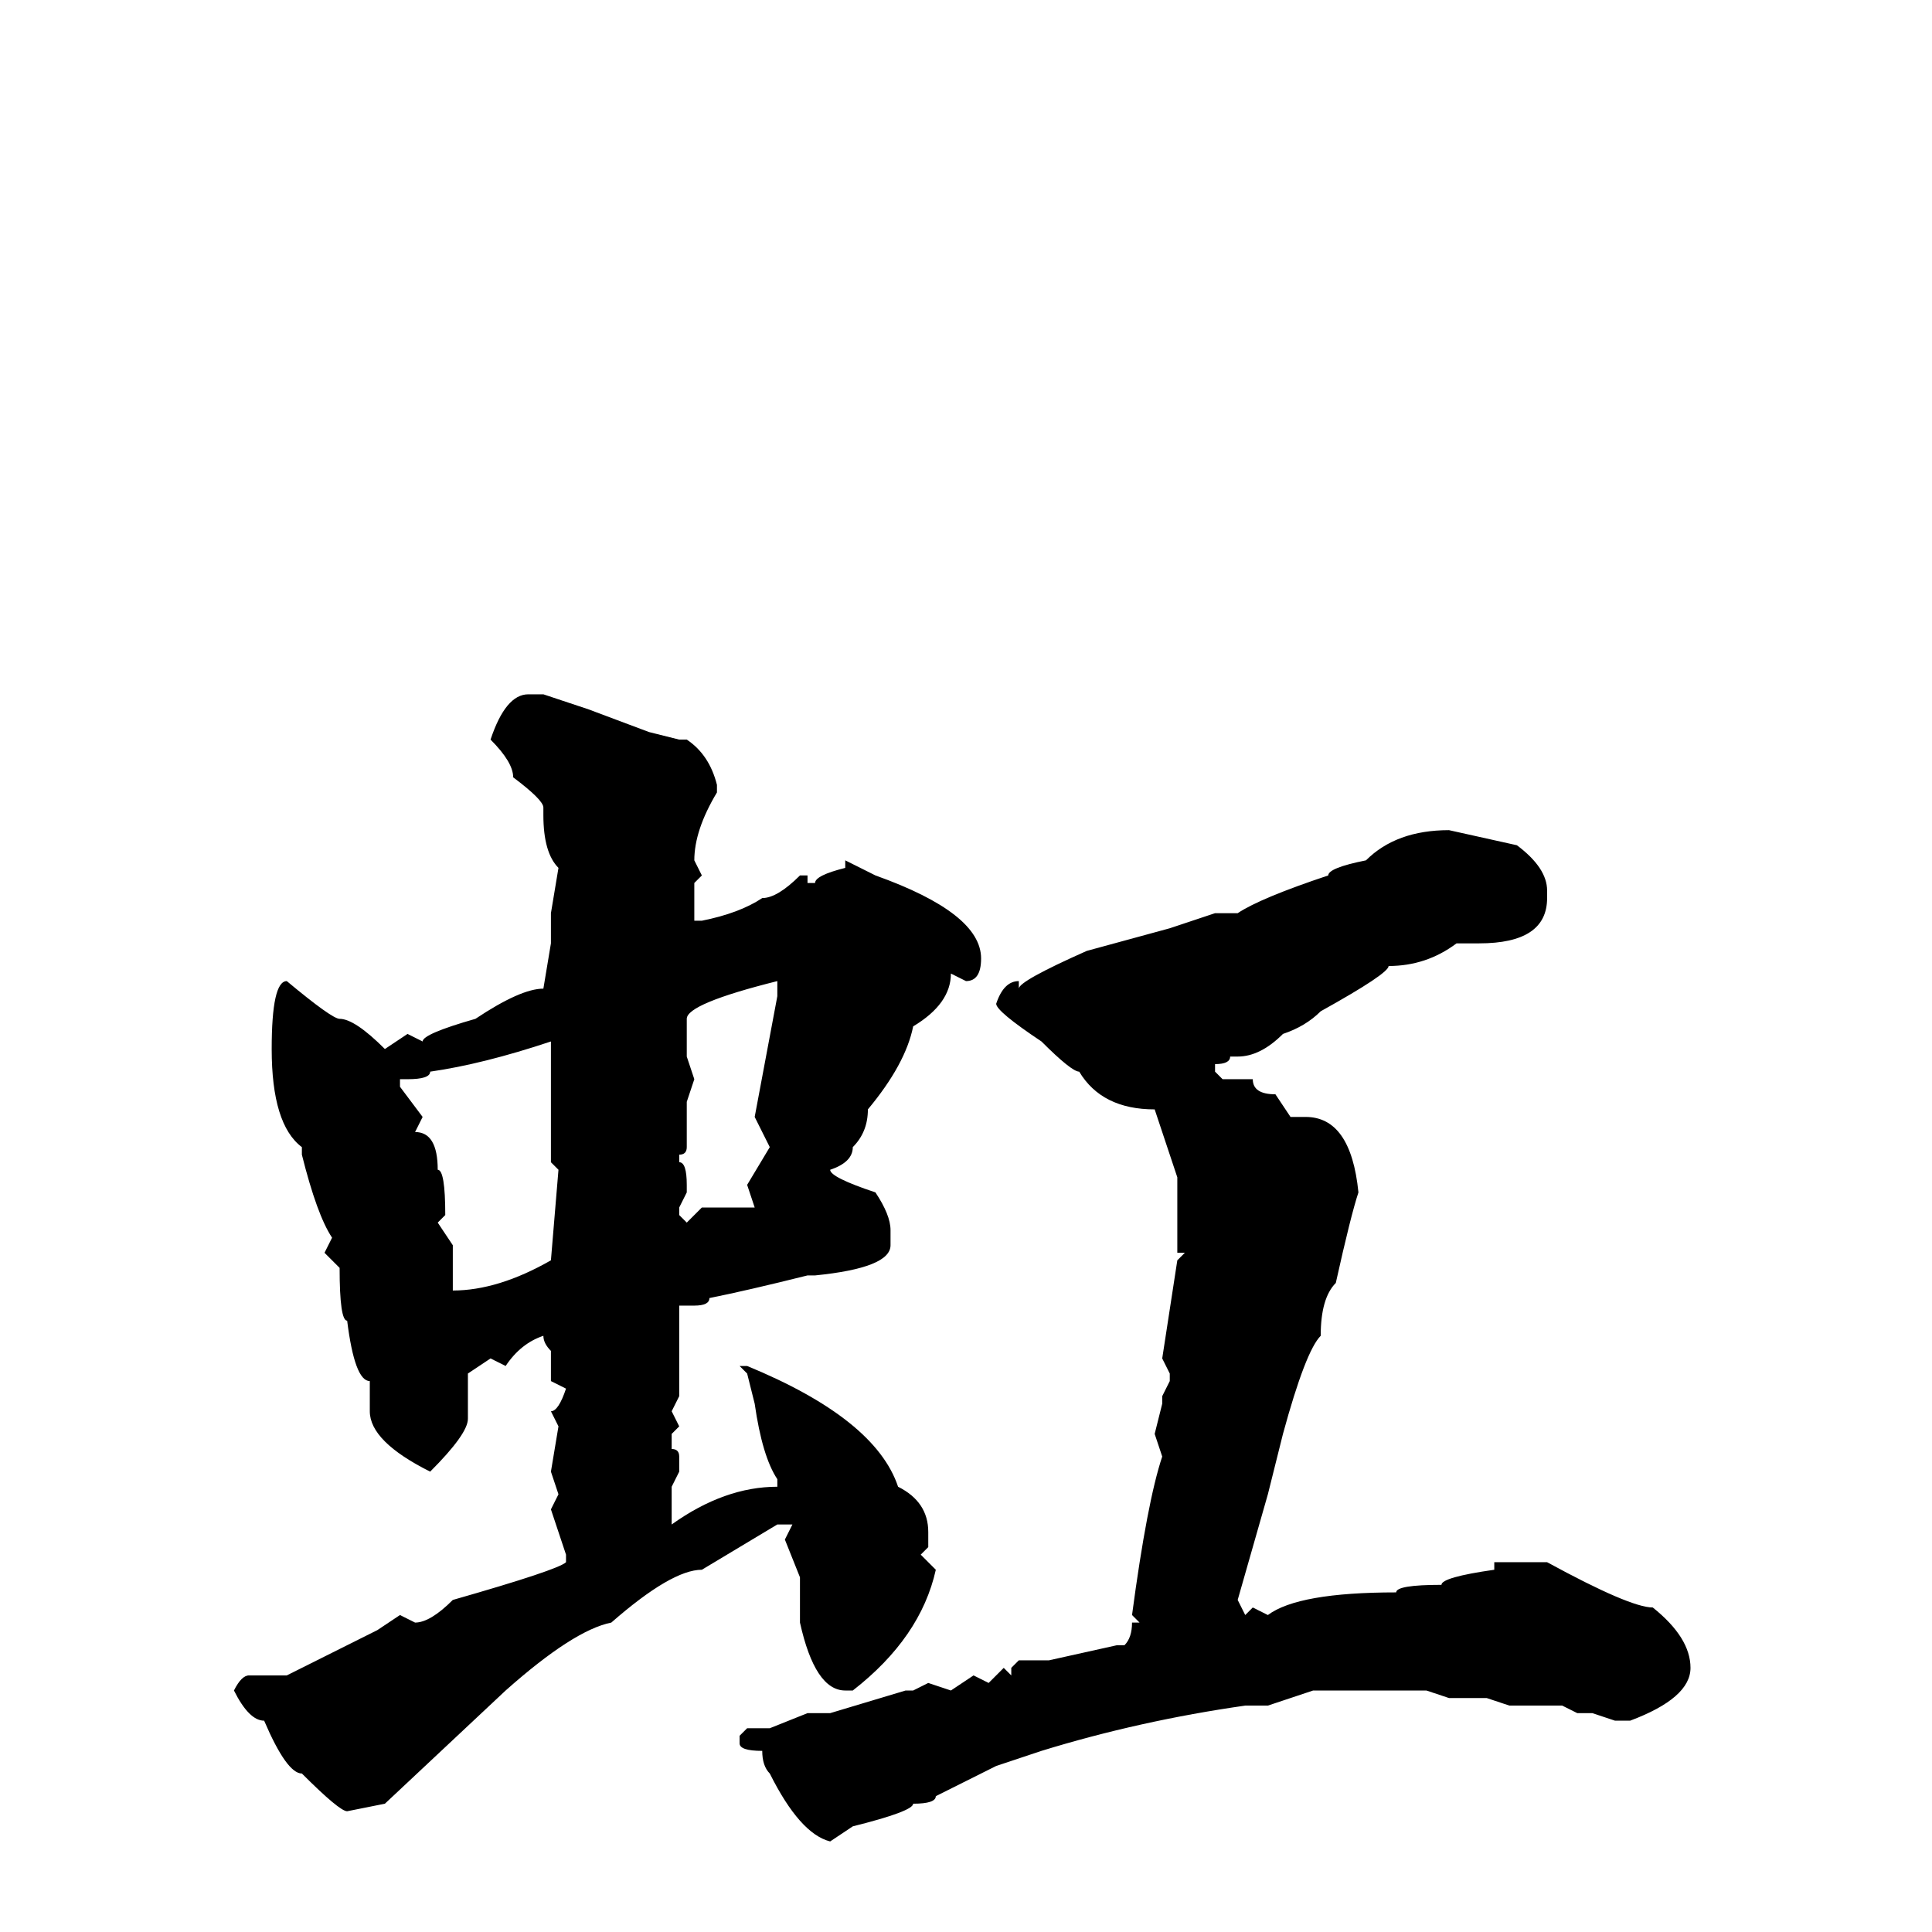 <svg xmlns="http://www.w3.org/2000/svg" viewBox="0 -256 256 256">
	<path fill="#000000" d="M72 -164L78 -162L86 -159L90 -158H91Q94 -156 95 -152V-151Q92 -146 92 -142L93 -140L92 -139V-136V-134H93Q98 -135 101 -137Q103 -137 106 -140H107V-139H108Q108 -140 112 -141V-142L116 -140Q130 -135 130 -129Q130 -126 128 -126L126 -127Q126 -123 121 -120Q120 -115 115 -109Q115 -106 113 -104Q113 -102 110 -101Q110 -100 116 -98Q118 -95 118 -93V-91Q118 -88 108 -87H107Q99 -85 94 -84Q94 -83 92 -83H90V-82V-77V-74V-71L89 -69L90 -67L89 -66V-64Q90 -64 90 -63V-61L89 -59V-58V-55V-54Q96 -59 103 -59V-60Q101 -63 100 -70L99 -74L98 -75H99Q116 -68 119 -59Q123 -57 123 -53V-51L122 -50L124 -48Q122 -39 113 -32H112Q108 -32 106 -41V-47L104 -52L105 -54H103L93 -48Q89 -48 81 -41Q76 -40 67 -32L51 -17L46 -16Q45 -16 40 -21Q38 -21 35 -28Q33 -28 31 -32Q32 -34 33 -34H38L50 -40L53 -42L55 -41Q57 -41 60 -44Q74 -48 75 -49V-50L73 -56L74 -58L73 -61L74 -67L73 -69Q74 -69 75 -72L73 -73V-74V-77Q72 -78 72 -79Q69 -78 67 -75L65 -76L62 -74V-69V-68Q62 -66 57 -61Q49 -65 49 -69V-70V-73Q47 -73 46 -81Q45 -81 45 -88L43 -90L44 -92Q42 -95 40 -103V-104Q36 -107 36 -117Q36 -126 38 -126Q44 -121 45 -121Q47 -121 51 -117L54 -119L56 -118Q56 -119 63 -121Q69 -125 72 -125L73 -131V-135L74 -141Q72 -143 72 -148V-149Q72 -150 68 -153Q68 -155 65 -158Q67 -164 70 -164ZM192 -146L201 -144Q205 -141 205 -138V-137Q205 -131 196 -131H193Q189 -128 184 -128Q184 -127 175 -122Q173 -120 170 -119Q167 -116 164 -116H163Q163 -115 161 -115V-114L162 -113H166Q166 -111 169 -111L171 -108H172H173Q179 -108 180 -98Q179 -95 177 -86Q175 -84 175 -79Q173 -77 170 -66L168 -58L164 -44L165 -42L166 -43L168 -42Q172 -45 185 -45Q185 -46 191 -46Q191 -47 198 -48V-49H205Q216 -43 219 -43Q224 -39 224 -35Q224 -31 216 -28H214L211 -29H209L207 -30H200L197 -31H192L189 -32H187H182H174L168 -30H165Q151 -28 138 -24L132 -22L124 -18Q124 -17 121 -17Q121 -16 113 -14L110 -12Q106 -13 102 -21Q101 -22 101 -24Q98 -24 98 -25V-26L99 -27H100H102L107 -29H110L120 -32H121L123 -33L126 -32L129 -34L131 -33L133 -35L134 -34V-35L135 -36H139L148 -38H149Q150 -39 150 -41H151L150 -42Q152 -57 154 -63L153 -66L154 -70V-71L155 -73V-74L154 -76L156 -89L157 -90H156V-91V-95V-99V-100L153 -109Q146 -109 143 -114Q142 -114 138 -118Q132 -122 132 -123Q133 -126 135 -126V-125Q135 -126 144 -130L155 -133L161 -135H162H164Q167 -137 176 -140Q176 -141 181 -142Q185 -146 192 -146ZM91 -121V-120V-117V-116L92 -113L91 -110V-104Q91 -103 90 -103V-102Q91 -102 91 -99V-98L90 -96V-95L91 -94L93 -96H100L99 -99L102 -104L100 -108L103 -124V-126Q91 -123 91 -121ZM54 -113H53V-112L56 -108L55 -106Q58 -106 58 -101Q59 -101 59 -95L58 -94L60 -91V-90V-86V-85Q66 -85 73 -89L74 -101L73 -102V-103V-105V-108V-110V-112V-117V-118Q64 -115 57 -114Q57 -113 54 -113Z"/>
</svg>